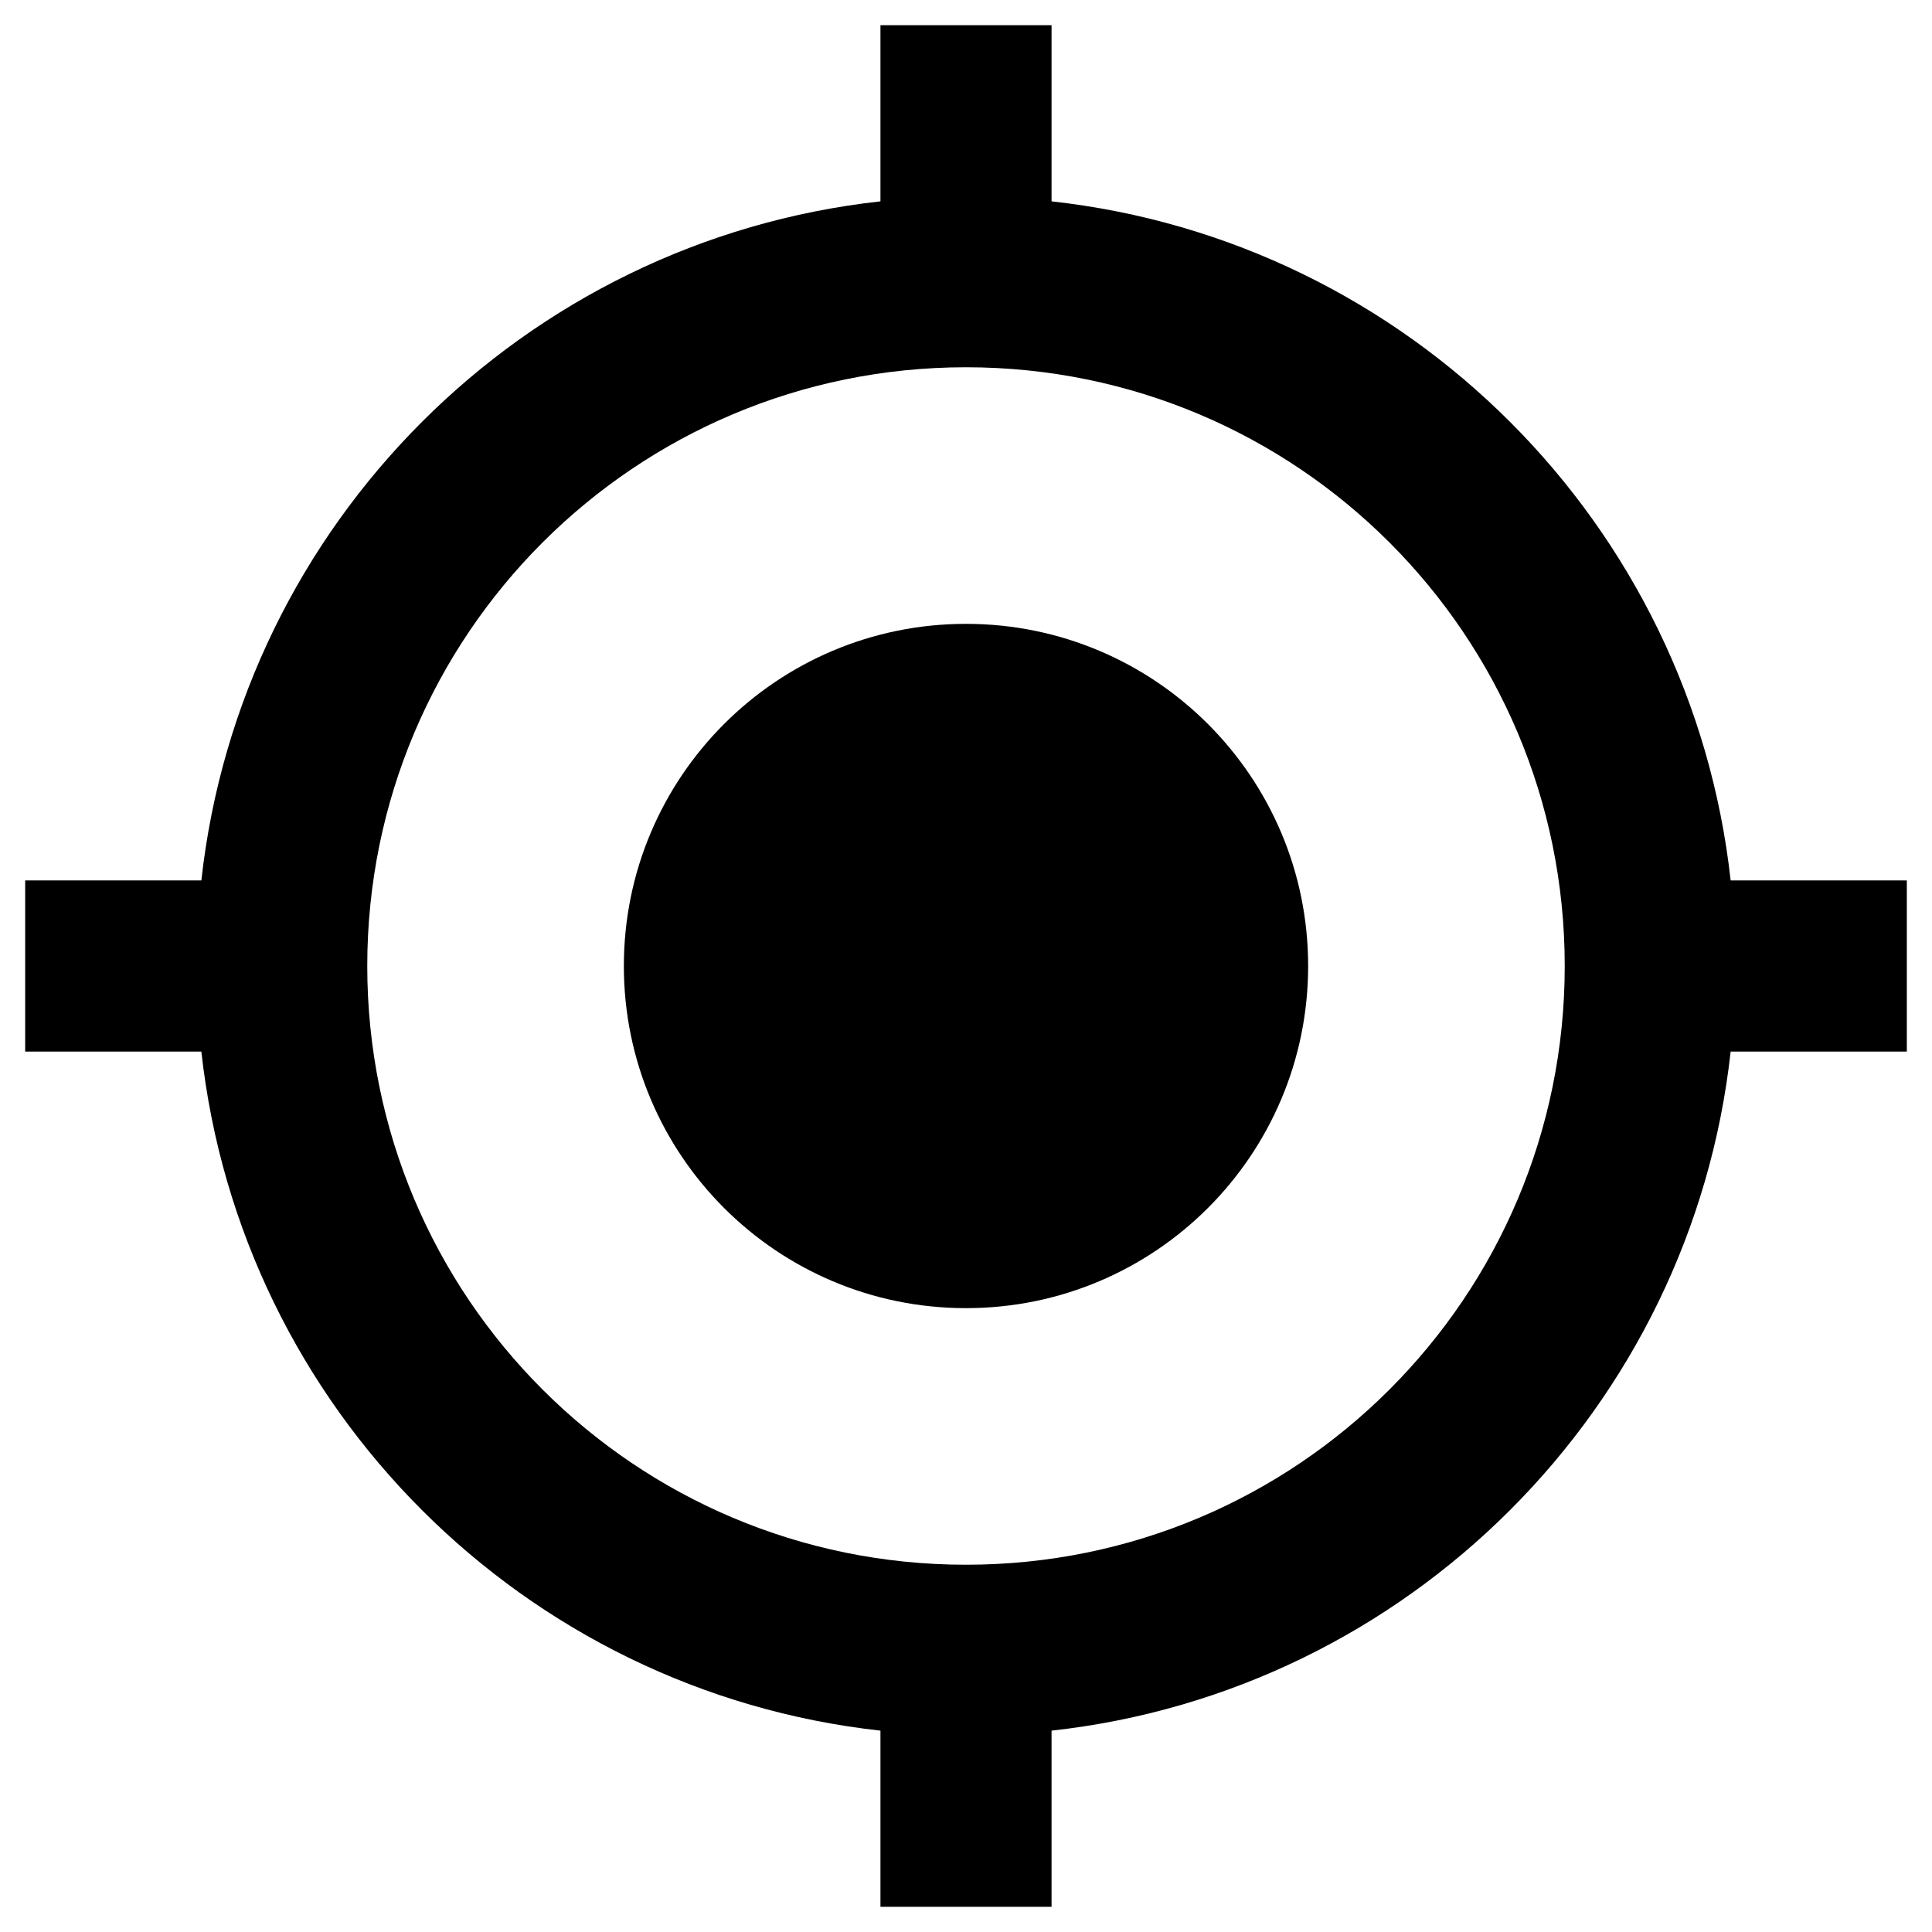 <?xml version="1.0" encoding="UTF-8" standalone="no"?>
<svg width="32px" height="32px" viewBox="0 0 32 32" version="1.1" xmlns="http://www.w3.org/2000/svg" xmlns:xlink="http://www.w3.org/1999/xlink">
    <!-- Generator: sketchtool 42 (36781) - http://www.bohemiancoding.com/sketch -->
    <title>CBC7BC19-FDE8-4C36-9AF2-8E1FF0B1E208</title>
    <desc>Created with sketchtool.</desc>
    <defs></defs>
    <g id="Configurator" fill-rule="evenodd">
        <g id="Assets" transform="translate(-49, -34)">
            <g id="ic_my_location_black_24px" transform="translate(48, 33)">
                <g id="Group">
                    <path d="M17,11.333 C13.869,11.333 11.333,13.869 11.333,17 C11.333,20.131 13.869,22.667 17,22.667 C20.131,22.667 22.667,20.131 22.667,17 C22.667,13.869 20.131,11.333 17,11.333 Z M29.665,15.583 C29.013,9.676 24.324,4.987 18.417,4.335 L18.417,1.417 L15.583,1.417 L15.583,4.335 C9.676,4.987 4.987,9.676 4.335,15.583 L1.417,15.583 L1.417,18.417 L4.335,18.417 C4.987,24.324 9.676,29.013 15.583,29.665 L15.583,32.583 L18.417,32.583 L18.417,29.665 C24.324,29.013 29.013,24.324 29.665,18.417 L32.583,18.417 L32.583,15.583 L29.665,15.583 L29.665,15.583 Z M17,26.917 C11.518,26.917 7.083,22.483 7.083,17 C7.083,11.518 11.518,7.083 17,7.083 C22.483,7.083 26.917,11.518 26.917,17 C26.917,22.483 22.483,26.917 17,26.917 Z" id="Shape"></path>
                </g>
            </g>
        </g>
    </g>
</svg>
